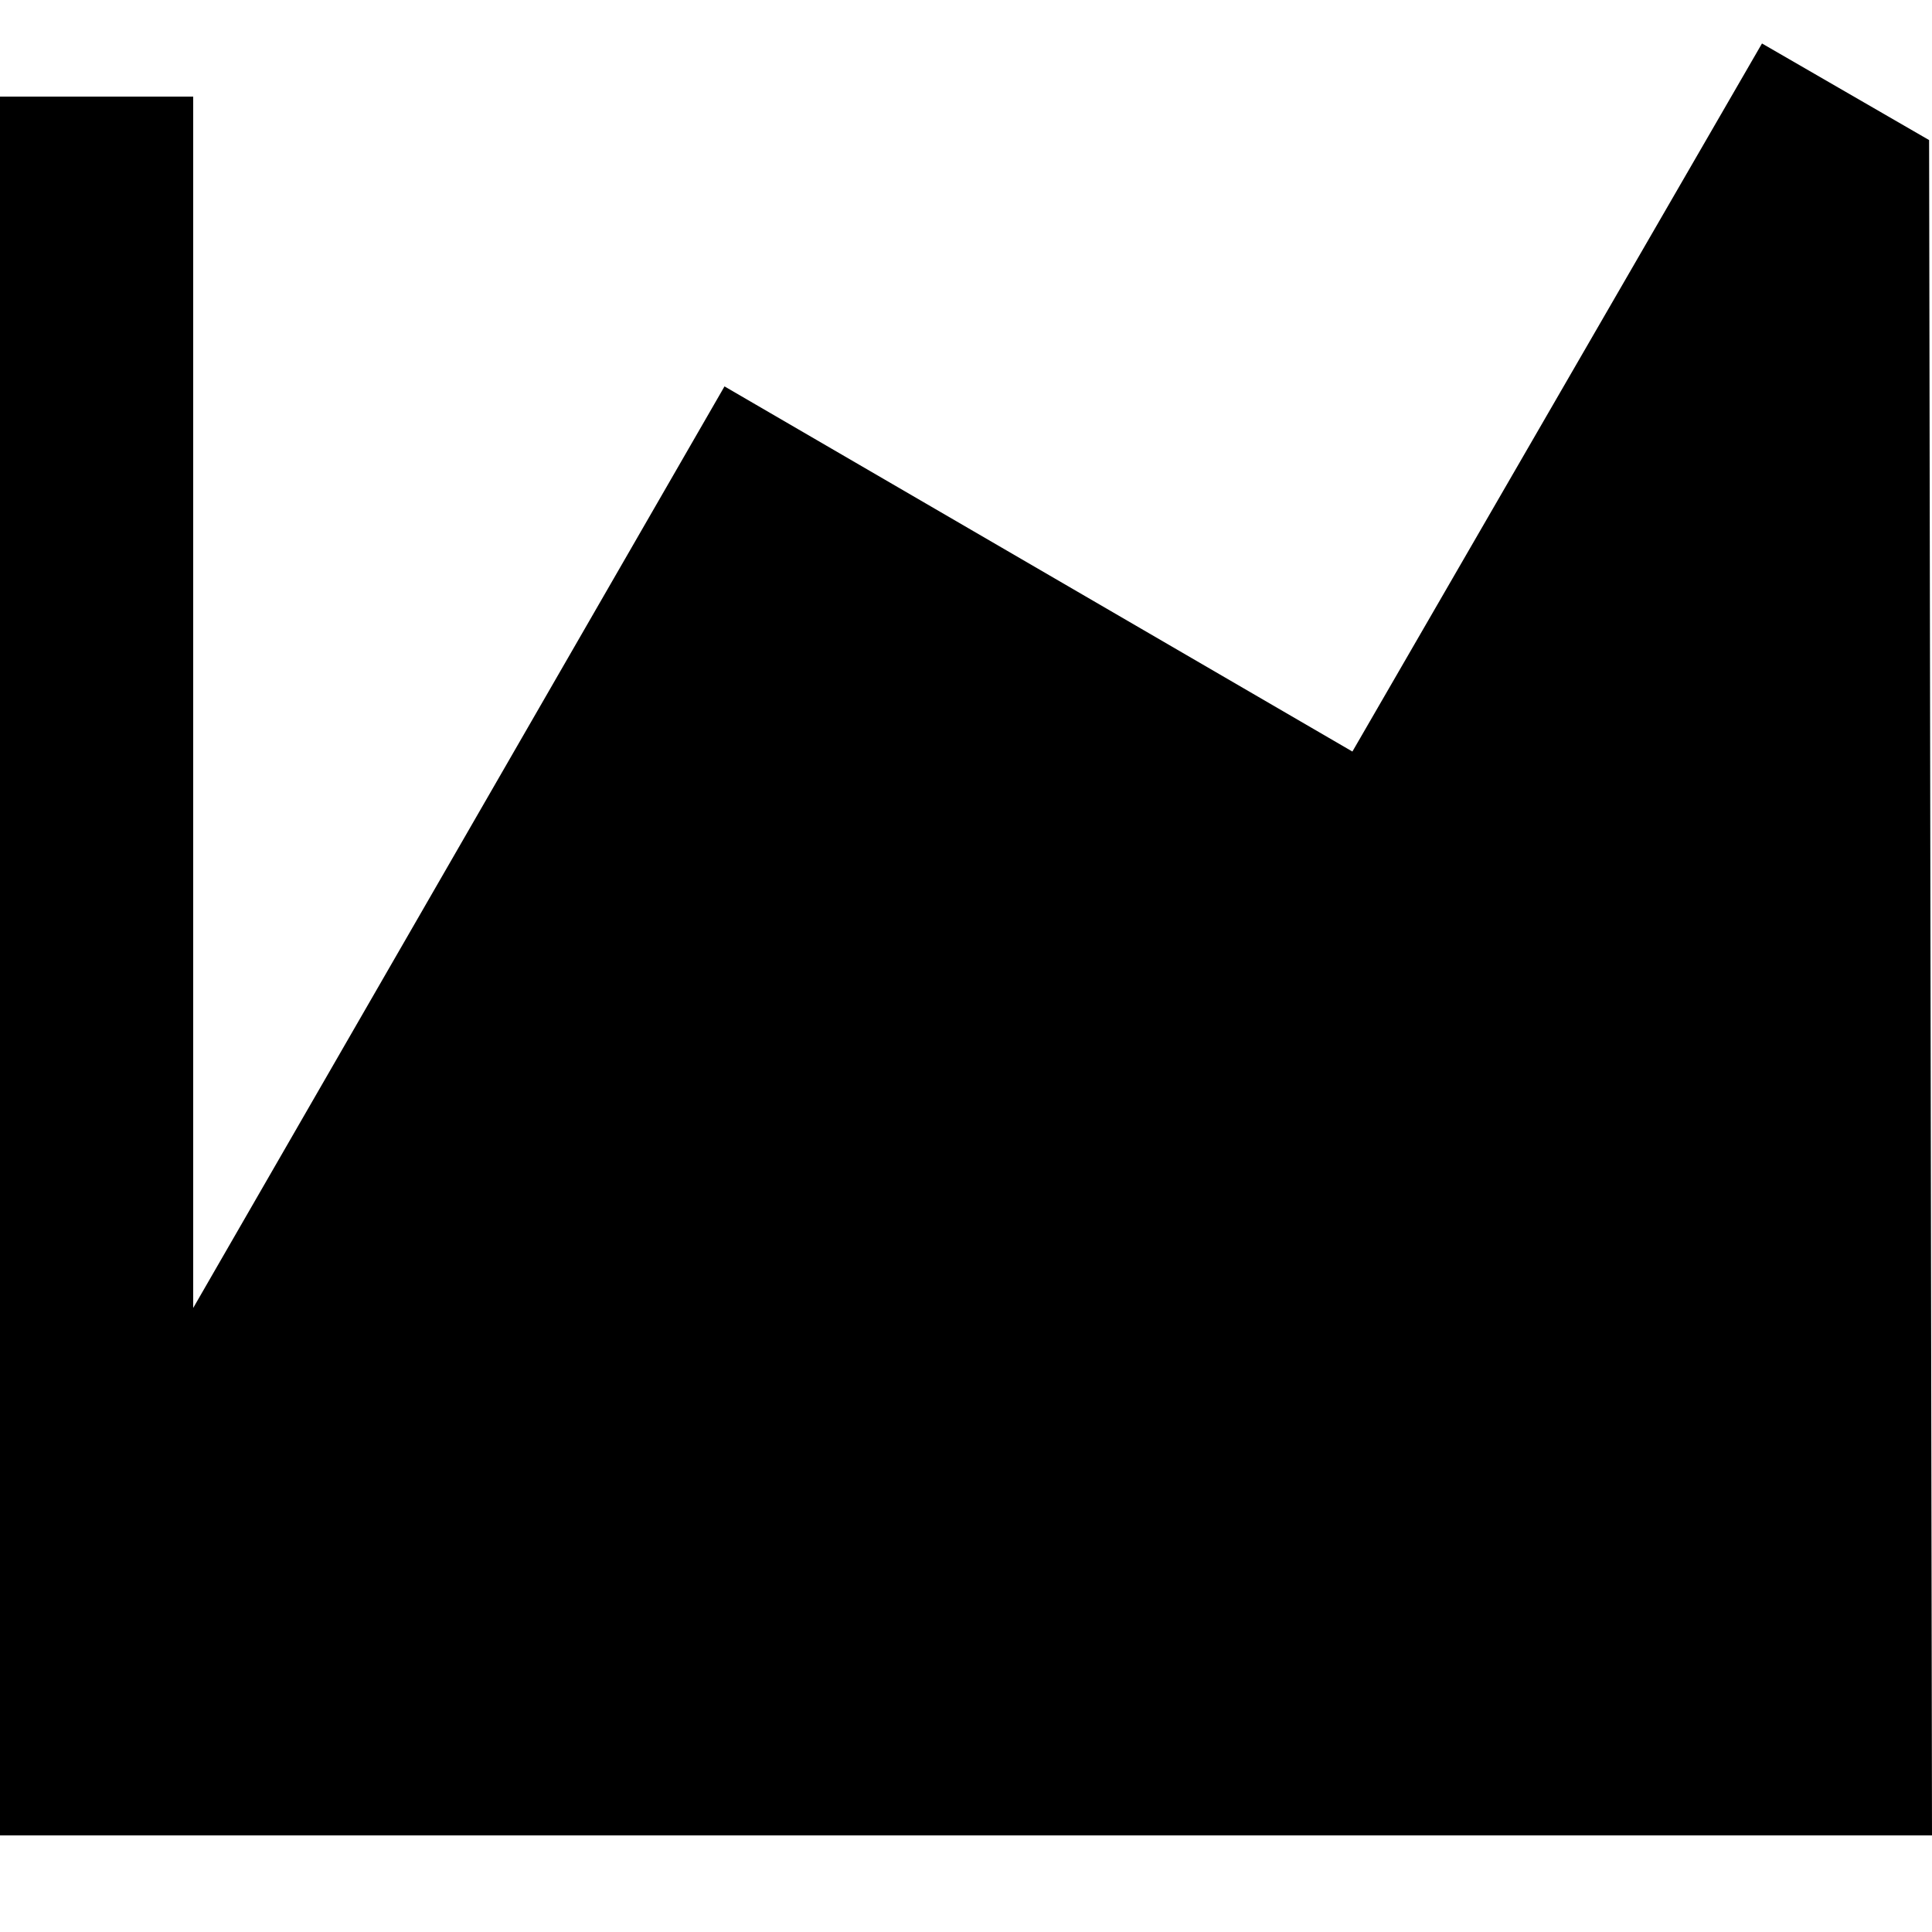 <?xml version="1.0" encoding="UTF-8"?><!DOCTYPE svg PUBLIC "-//W3C//DTD SVG 1.1//EN" "http://www.w3.org/Graphics/SVG/1.1/DTD/svg11.dtd"><svg xmlns="http://www.w3.org/2000/svg" xmlns:xlink="http://www.w3.org/1999/xlink" version="1.1" id="mdi-chart-areaspline-variant" width="24" height="24" viewBox="2 2 20 20"><path d="M22,21H2V3H4V15.54L9.5,6L16,9.78L20.24,2.45L21.97,3.45L22,21Z" /></svg>